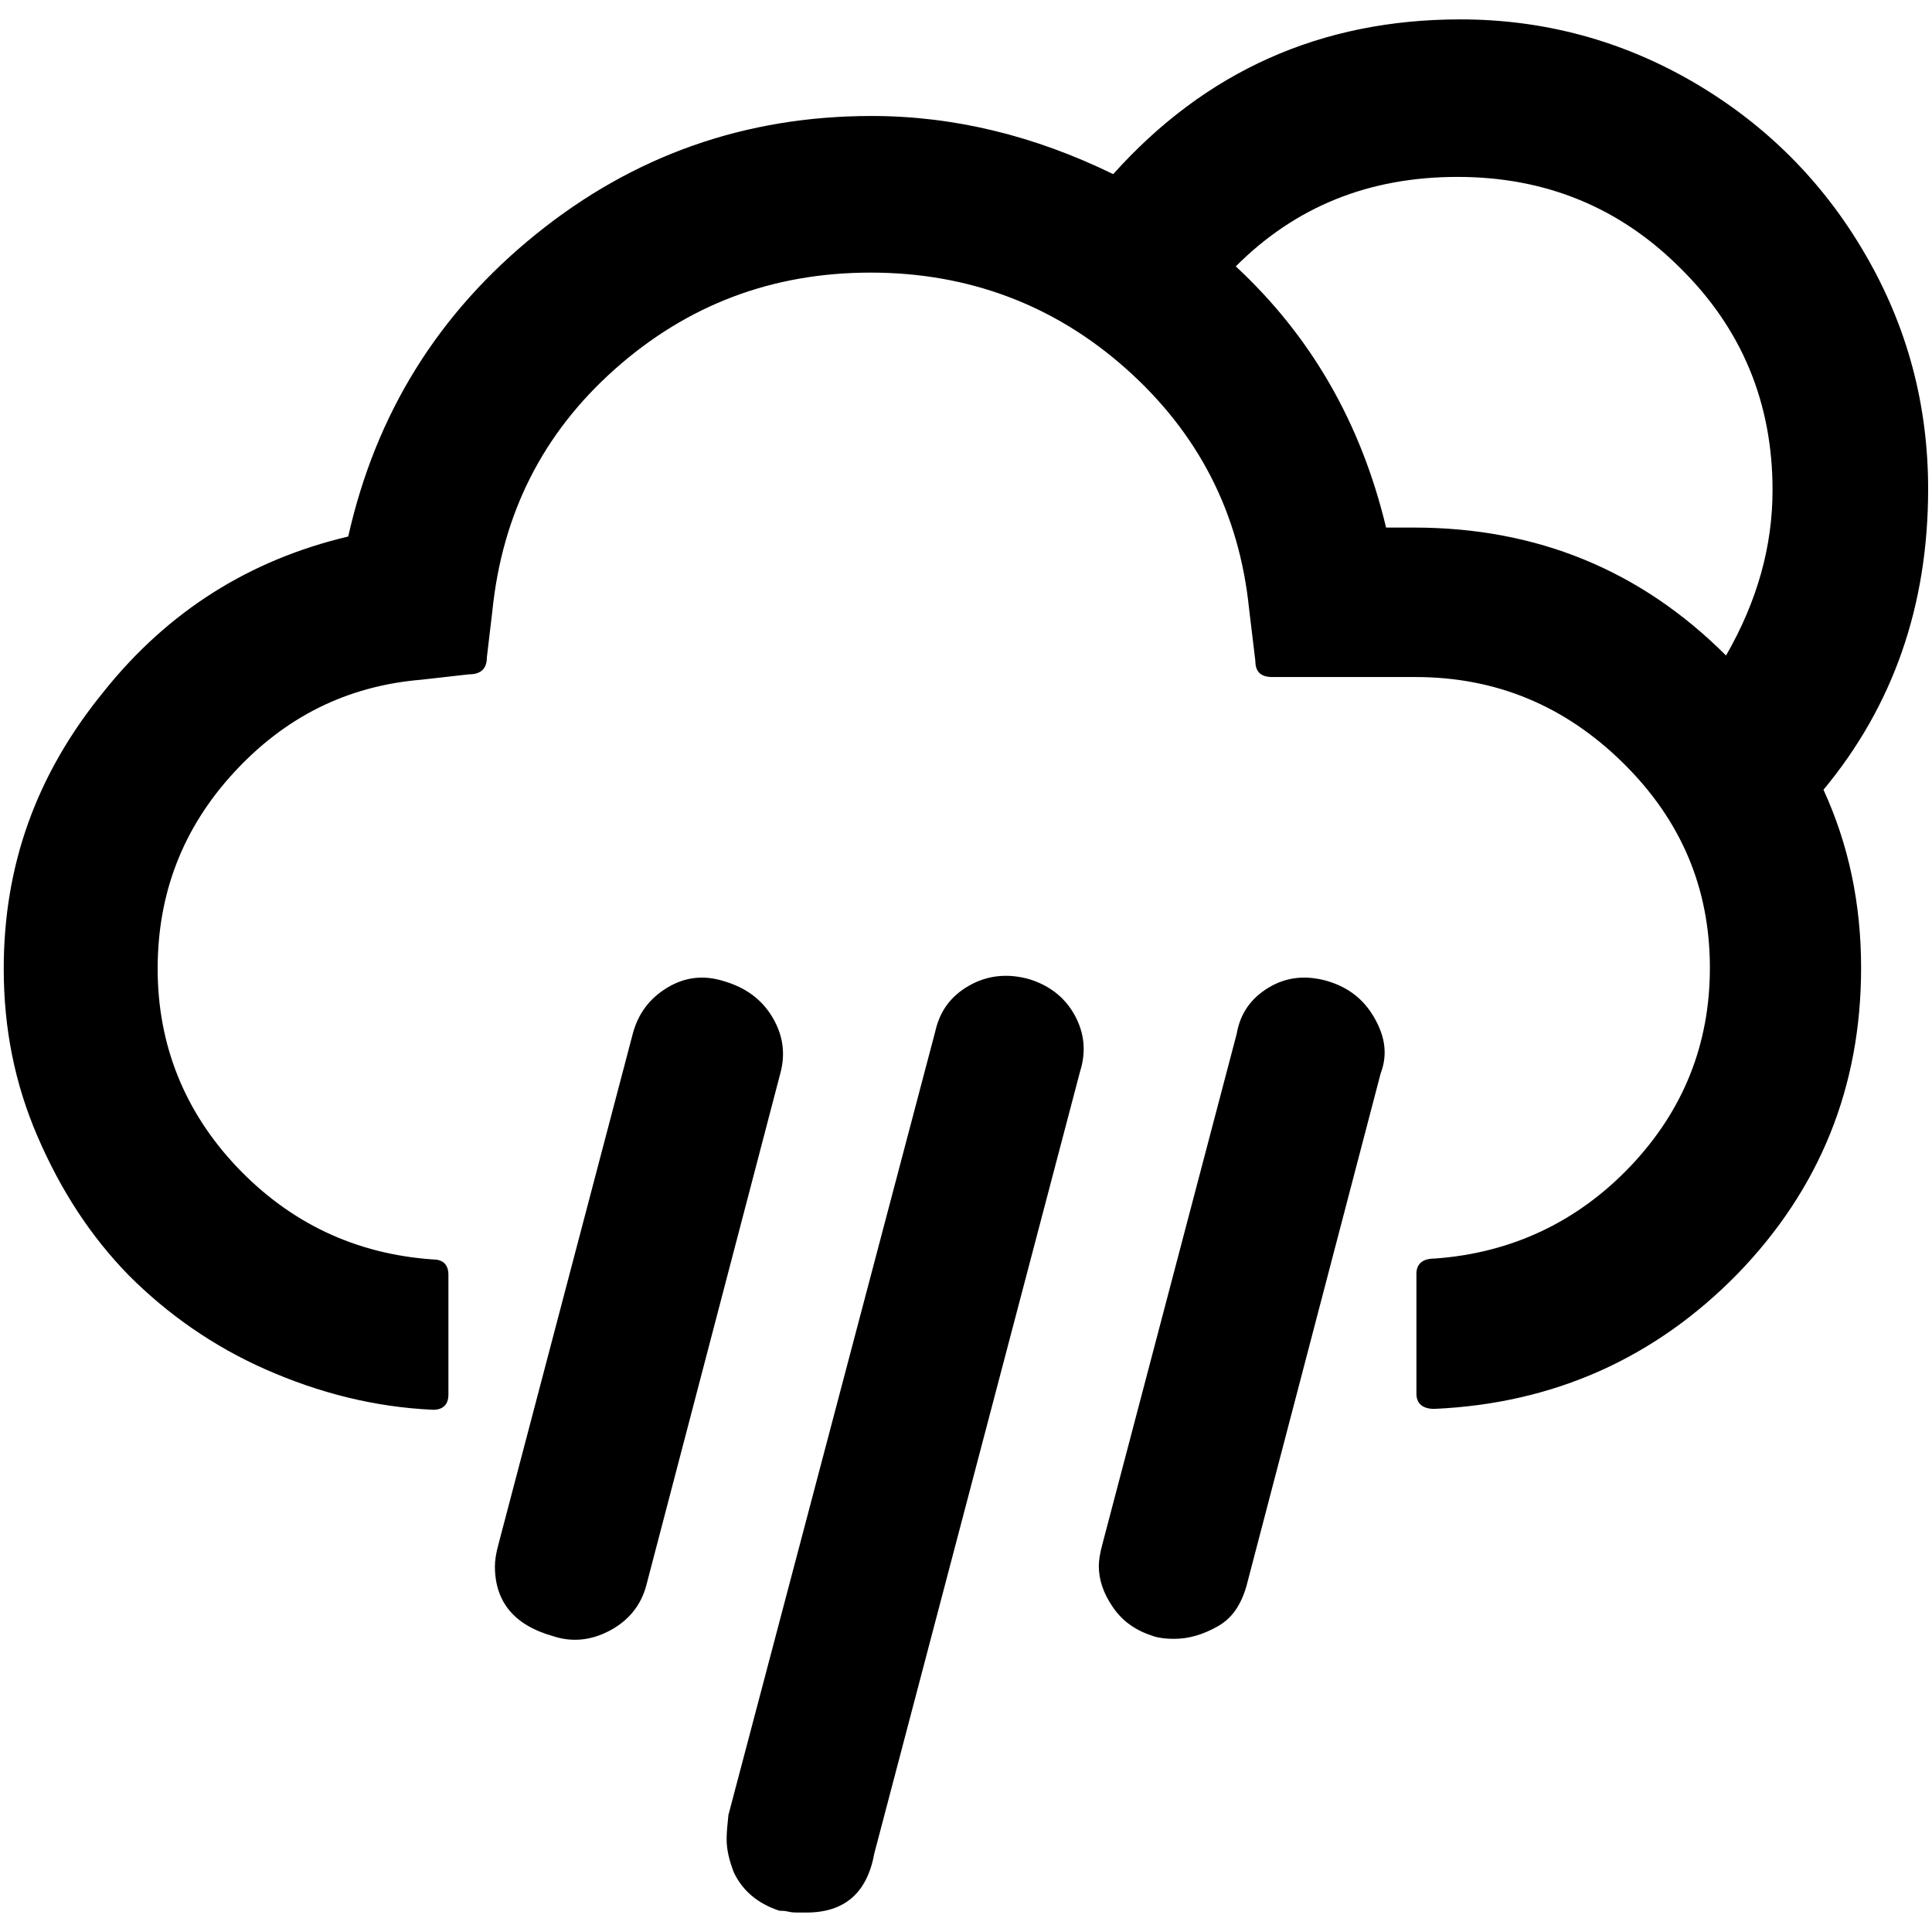 <?xml version="1.0" encoding="UTF-8" standalone="no"?>
<!-- Generator: Adobe Illustrator 22.0.1, SVG Export Plug-In . SVG Version: 6.00 Build 0)  -->

<svg
   version="1.1"
   id="Layer_1"
   x="0px"
   y="0px"
   viewBox="0 0 30 30"
   style="enable-background:new 0 0 30 30;"
   xml:space="preserve"
   sodipodi:docname="night-rain-symbolic.svg"
   inkscape:version="1.2.2 (b0a8486541, 2022-12-01)"
   xmlns:inkscape="http://www.inkscape.org/namespaces/inkscape"
   xmlns:sodipodi="http://sodipodi.sourceforge.net/DTD/sodipodi-0.dtd"
   xmlns="http://www.w3.org/2000/svg"
   xmlns:svg="http://www.w3.org/2000/svg"><defs
   id="defs7" /><sodipodi:namedview
   id="namedview5"
   pagecolor="#ffffff"
   bordercolor="#666666"
   borderopacity="1.0"
   inkscape:showpageshadow="2"
   inkscape:pageopacity="0.0"
   inkscape:pagecheckerboard="0"
   inkscape:deskcolor="#d1d1d1"
   showgrid="false"
   inkscape:zoom="29.233333"
   inkscape:cx="14.982896"
   inkscape:cy="25.929304"
   inkscape:window-width="1920"
   inkscape:window-height="1014"
   inkscape:window-x="1080"
   inkscape:window-y="470"
   inkscape:window-maximized="1"
   inkscape:current-layer="Layer_1" />
<path
   d="m 0.058,15.042 c 0,0.917 0.167,1.778 0.528,2.612 0.361,0.834 0.82,1.542 1.417,2.153 0.597,0.597 1.306,1.098 2.126,1.459 0.82,0.361 1.681,0.584 2.598,0.625 0.153,0 0.236,-0.083 0.236,-0.236 v -1.862 c 0,-0.153 -0.083,-0.236 -0.236,-0.236 C 5.518,19.474 4.504,18.987 3.684,18.126 2.865,17.265 2.448,16.223 2.448,15.042 c 0,-1.167 0.389,-2.181 1.181,-3.043 0.792,-0.861 1.751,-1.348 2.918,-1.445 L 7.282,10.471 c 0.181,0 0.278,-0.083 0.278,-0.264 L 7.644,9.498 C 7.797,7.984 8.422,6.734 9.547,5.733 10.672,4.733 11.992,4.233 13.52,4.233 c 1.514,0 2.848,0.5 3.959,1.487 1.125,1 1.764,2.237 1.917,3.737 l 0.097,0.806 c 0,0.167 0.083,0.25 0.264,0.25 h 2.223 c 1.25,0 2.32,0.445 3.223,1.334 0.903,0.889 1.348,1.945 1.348,3.181 0,1.195 -0.417,2.223 -1.236,3.084 -0.82,0.861 -1.848,1.348 -3.043,1.431 -0.181,0 -0.278,0.083 -0.278,0.236 v 1.862 c 0,0.153 0.097,0.236 0.278,0.236 1.862,-0.083 3.432,-0.792 4.71,-2.098 1.278,-1.32 1.917,-2.904 1.917,-4.751 0,-1 -0.195,-1.917 -0.584,-2.765 1.084,-1.306 1.625,-2.862 1.625,-4.668 0,-1.306 -0.32,-2.515 -0.973,-3.64 C 28.316,2.83 27.427,1.941 26.316,1.288 25.204,0.635 23.982,0.301 22.676,0.301 c -2.167,0 -3.959,0.806 -5.39,2.403 -1.223,-0.597 -2.473,-0.903 -3.751,-0.903 -1.959,0 -3.696,0.611 -5.21,1.834 C 6.81,4.858 5.838,6.414 5.407,8.331 3.879,8.693 2.614,9.485 1.614,10.735 0.558,12.027 0.058,13.444 0.058,15.042 Z m 7.627,9.28 c 0,0.556 0.306,0.917 0.903,1.084 0.292,0.097 0.584,0.069 0.875,-0.083 0.292,-0.153 0.486,-0.389 0.57,-0.695 l 2.084,-7.961 c 0.083,-0.306 0.042,-0.597 -0.125,-0.875 -0.167,-0.278 -0.417,-0.458 -0.75,-0.556 -0.306,-0.097 -0.597,-0.069 -0.875,0.097 -0.278,0.167 -0.458,0.403 -0.542,0.722 L 7.741,23.975 c -0.042,0.153 -0.056,0.264 -0.056,0.347 z m 3.598,4.237 c 0,0.167 0.042,0.333 0.111,0.514 0.139,0.292 0.375,0.486 0.709,0.597 0.028,0 0.083,0 0.139,0.014 0.056,0.014 0.111,0.014 0.153,0.014 0.042,0 0.083,0 0.125,0 0.597,0 0.945,-0.306 1.056,-0.917 l 3.195,-12.142 c 0.097,-0.306 0.069,-0.597 -0.083,-0.875 -0.153,-0.278 -0.389,-0.458 -0.695,-0.556 -0.333,-0.097 -0.653,-0.069 -0.945,0.097 -0.292,0.167 -0.458,0.403 -0.528,0.722 l -3.209,12.156 c -0.014,0.139 -0.028,0.264 -0.028,0.375 z m 5.779,-4.251 c 0,0.222 0.069,0.431 0.222,0.653 0.153,0.222 0.361,0.361 0.625,0.445 0.083,0.028 0.195,0.042 0.32,0.042 0.236,0 0.458,-0.069 0.681,-0.195 0.222,-0.125 0.361,-0.333 0.445,-0.625 l 2.084,-7.961 c 0.111,-0.292 0.069,-0.57 -0.097,-0.861 -0.167,-0.292 -0.403,-0.472 -0.722,-0.57 -0.333,-0.097 -0.639,-0.069 -0.917,0.097 -0.278,0.167 -0.445,0.403 -0.5,0.722 l -2.084,7.919 c -0.042,0.153 -0.056,0.264 -0.056,0.333 z M 19.189,4.136 c 0.931,-0.931 2.07,-1.389 3.445,-1.389 1.362,0 2.515,0.472 3.459,1.417 0.959,0.945 1.431,2.098 1.431,3.445 0,0.875 -0.236,1.723 -0.722,2.57 C 25.482,8.859 23.871,8.192 21.953,8.192 H 21.523 C 21.134,6.567 20.356,5.219 19.189,4.136 Z"
   id="path2"
   style="stroke-width:1.389" />
</svg>
